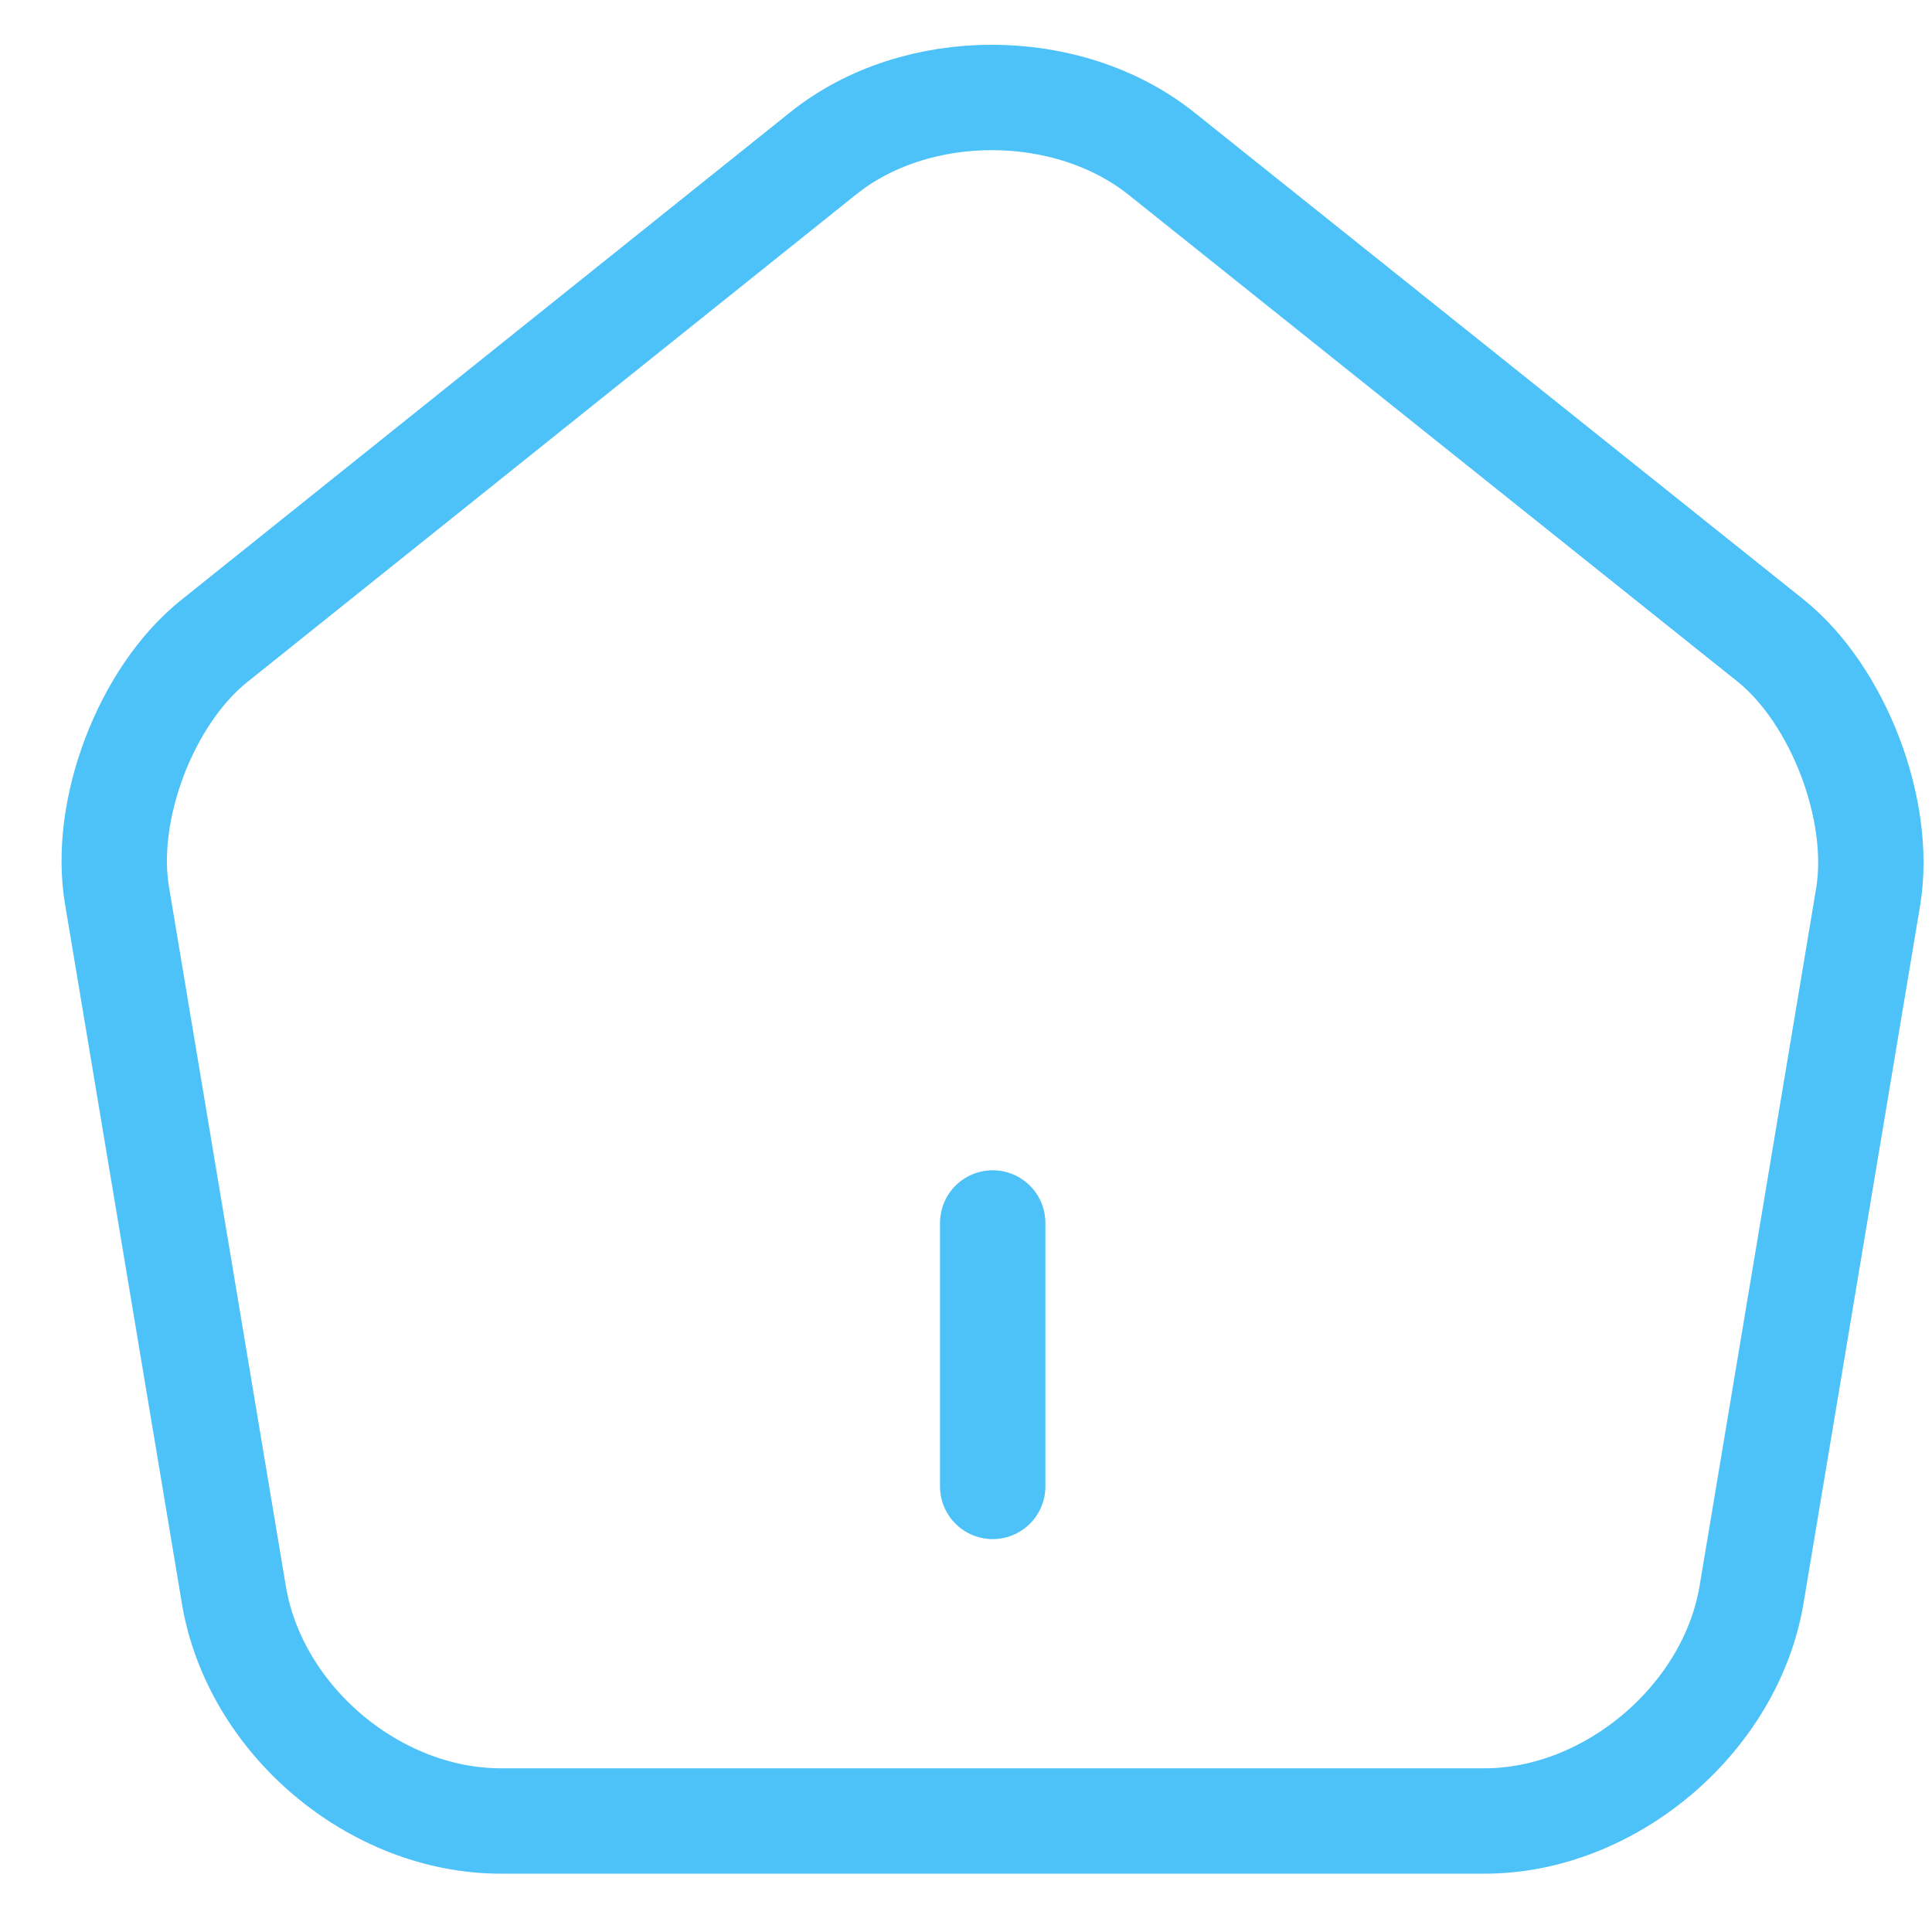 <svg width="22" height="22" viewBox="0 0 22 22" fill="none" xmlns="http://www.w3.org/2000/svg">
<g clip-path="url(#clip0_33_9)">
<path d="M11.304 16.926V13.926M9.374 1.746L2.444 7.296C1.664 7.916 1.164 9.226 1.334 10.206L2.664 18.166C2.904 19.586 4.264 20.736 5.704 20.736H16.904C18.334 20.736 19.704 19.576 19.944 18.166L21.274 10.206C21.434 9.226 20.934 7.916 20.164 7.296L13.234 1.756C12.164 0.896 10.434 0.896 9.374 1.746Z" stroke="#4DC2F8" stroke-width="1.2" stroke-linecap="round" stroke-linejoin="round"/>
</g>
<defs>
<clipPath id="clip0_33_9">
<rect width="22" height="21" fill="white" transform="translate(0 0.5)"/>
</clipPath>
</defs>
</svg>
